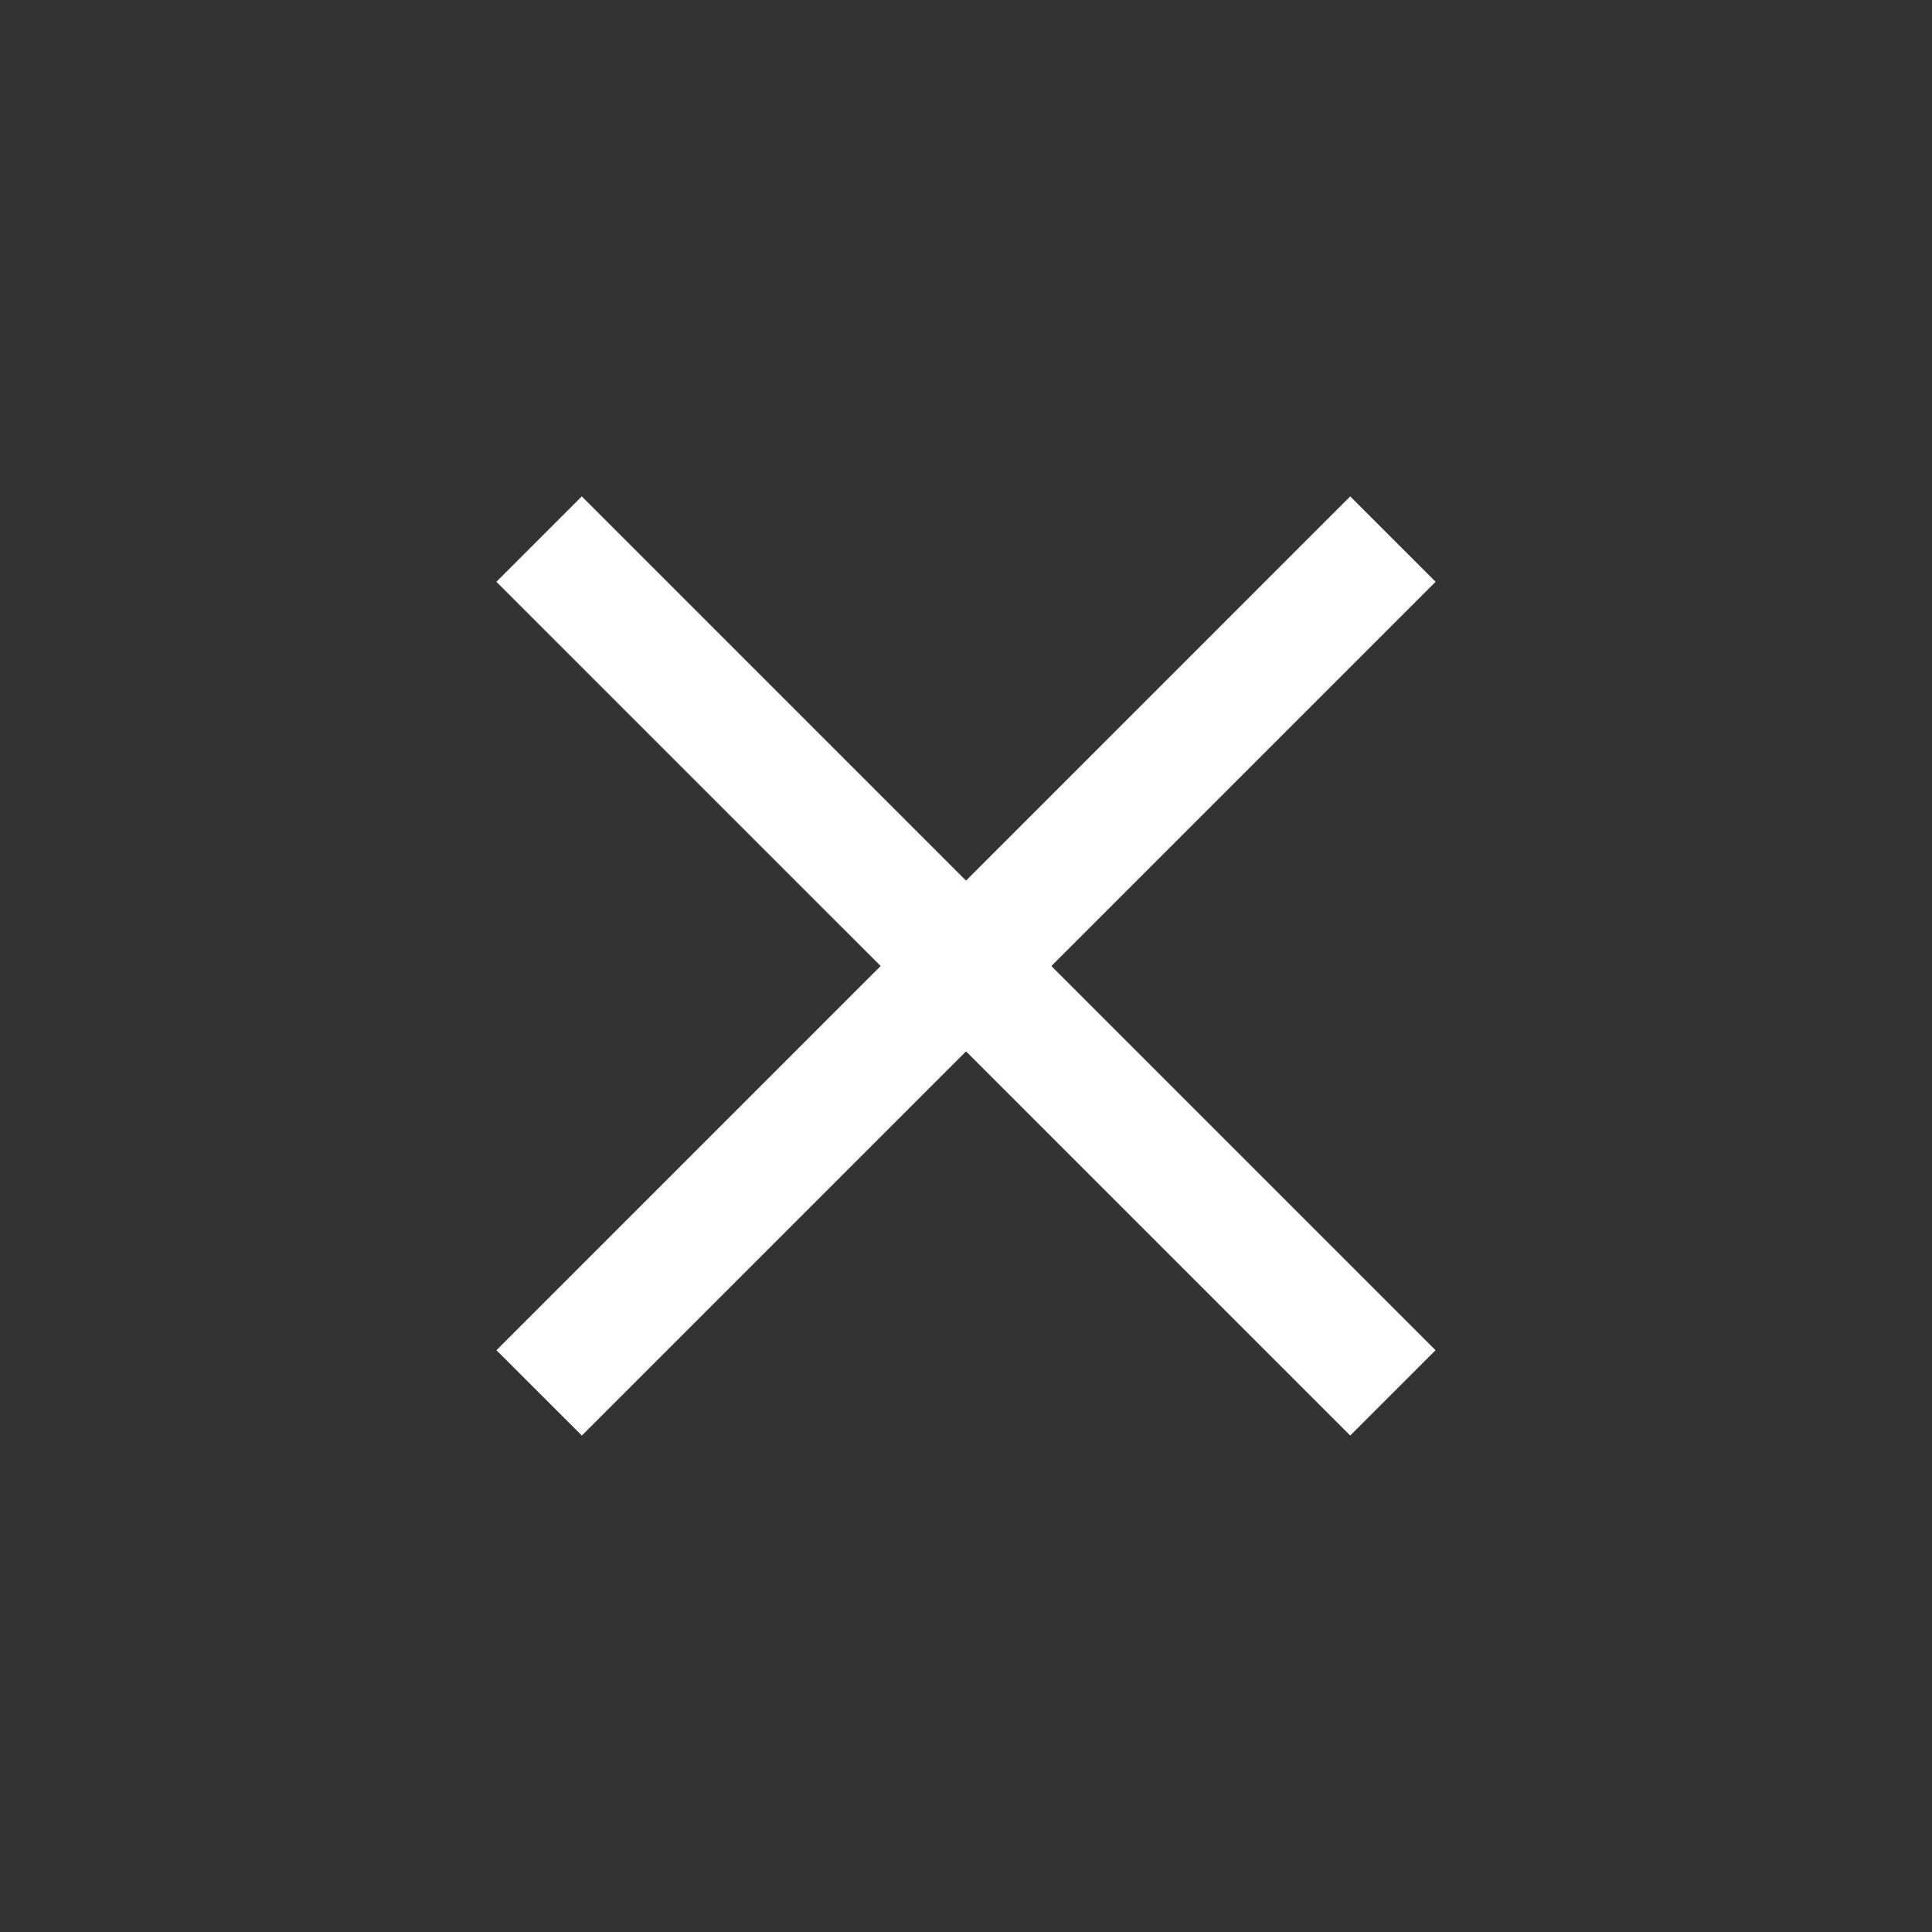 <svg width="24" height="24" viewBox="0 0 24 24" fill="none" xmlns="http://www.w3.org/2000/svg">
<rect x="0" y="0" width="24" height="24" fill="#333333" stroke="none"/>
<path fill-rule="evenodd" clip-rule="evenodd" d="M17.834 7.227L7.228 17.833L6.167 16.773L16.773 6.166L17.834 7.227Z" fill="white"/>
<path fill-rule="evenodd" clip-rule="evenodd" d="M7.227 6.166L17.833 16.773L16.773 17.833L6.166 7.227L7.227 6.166Z" fill="white"/>
</svg>
